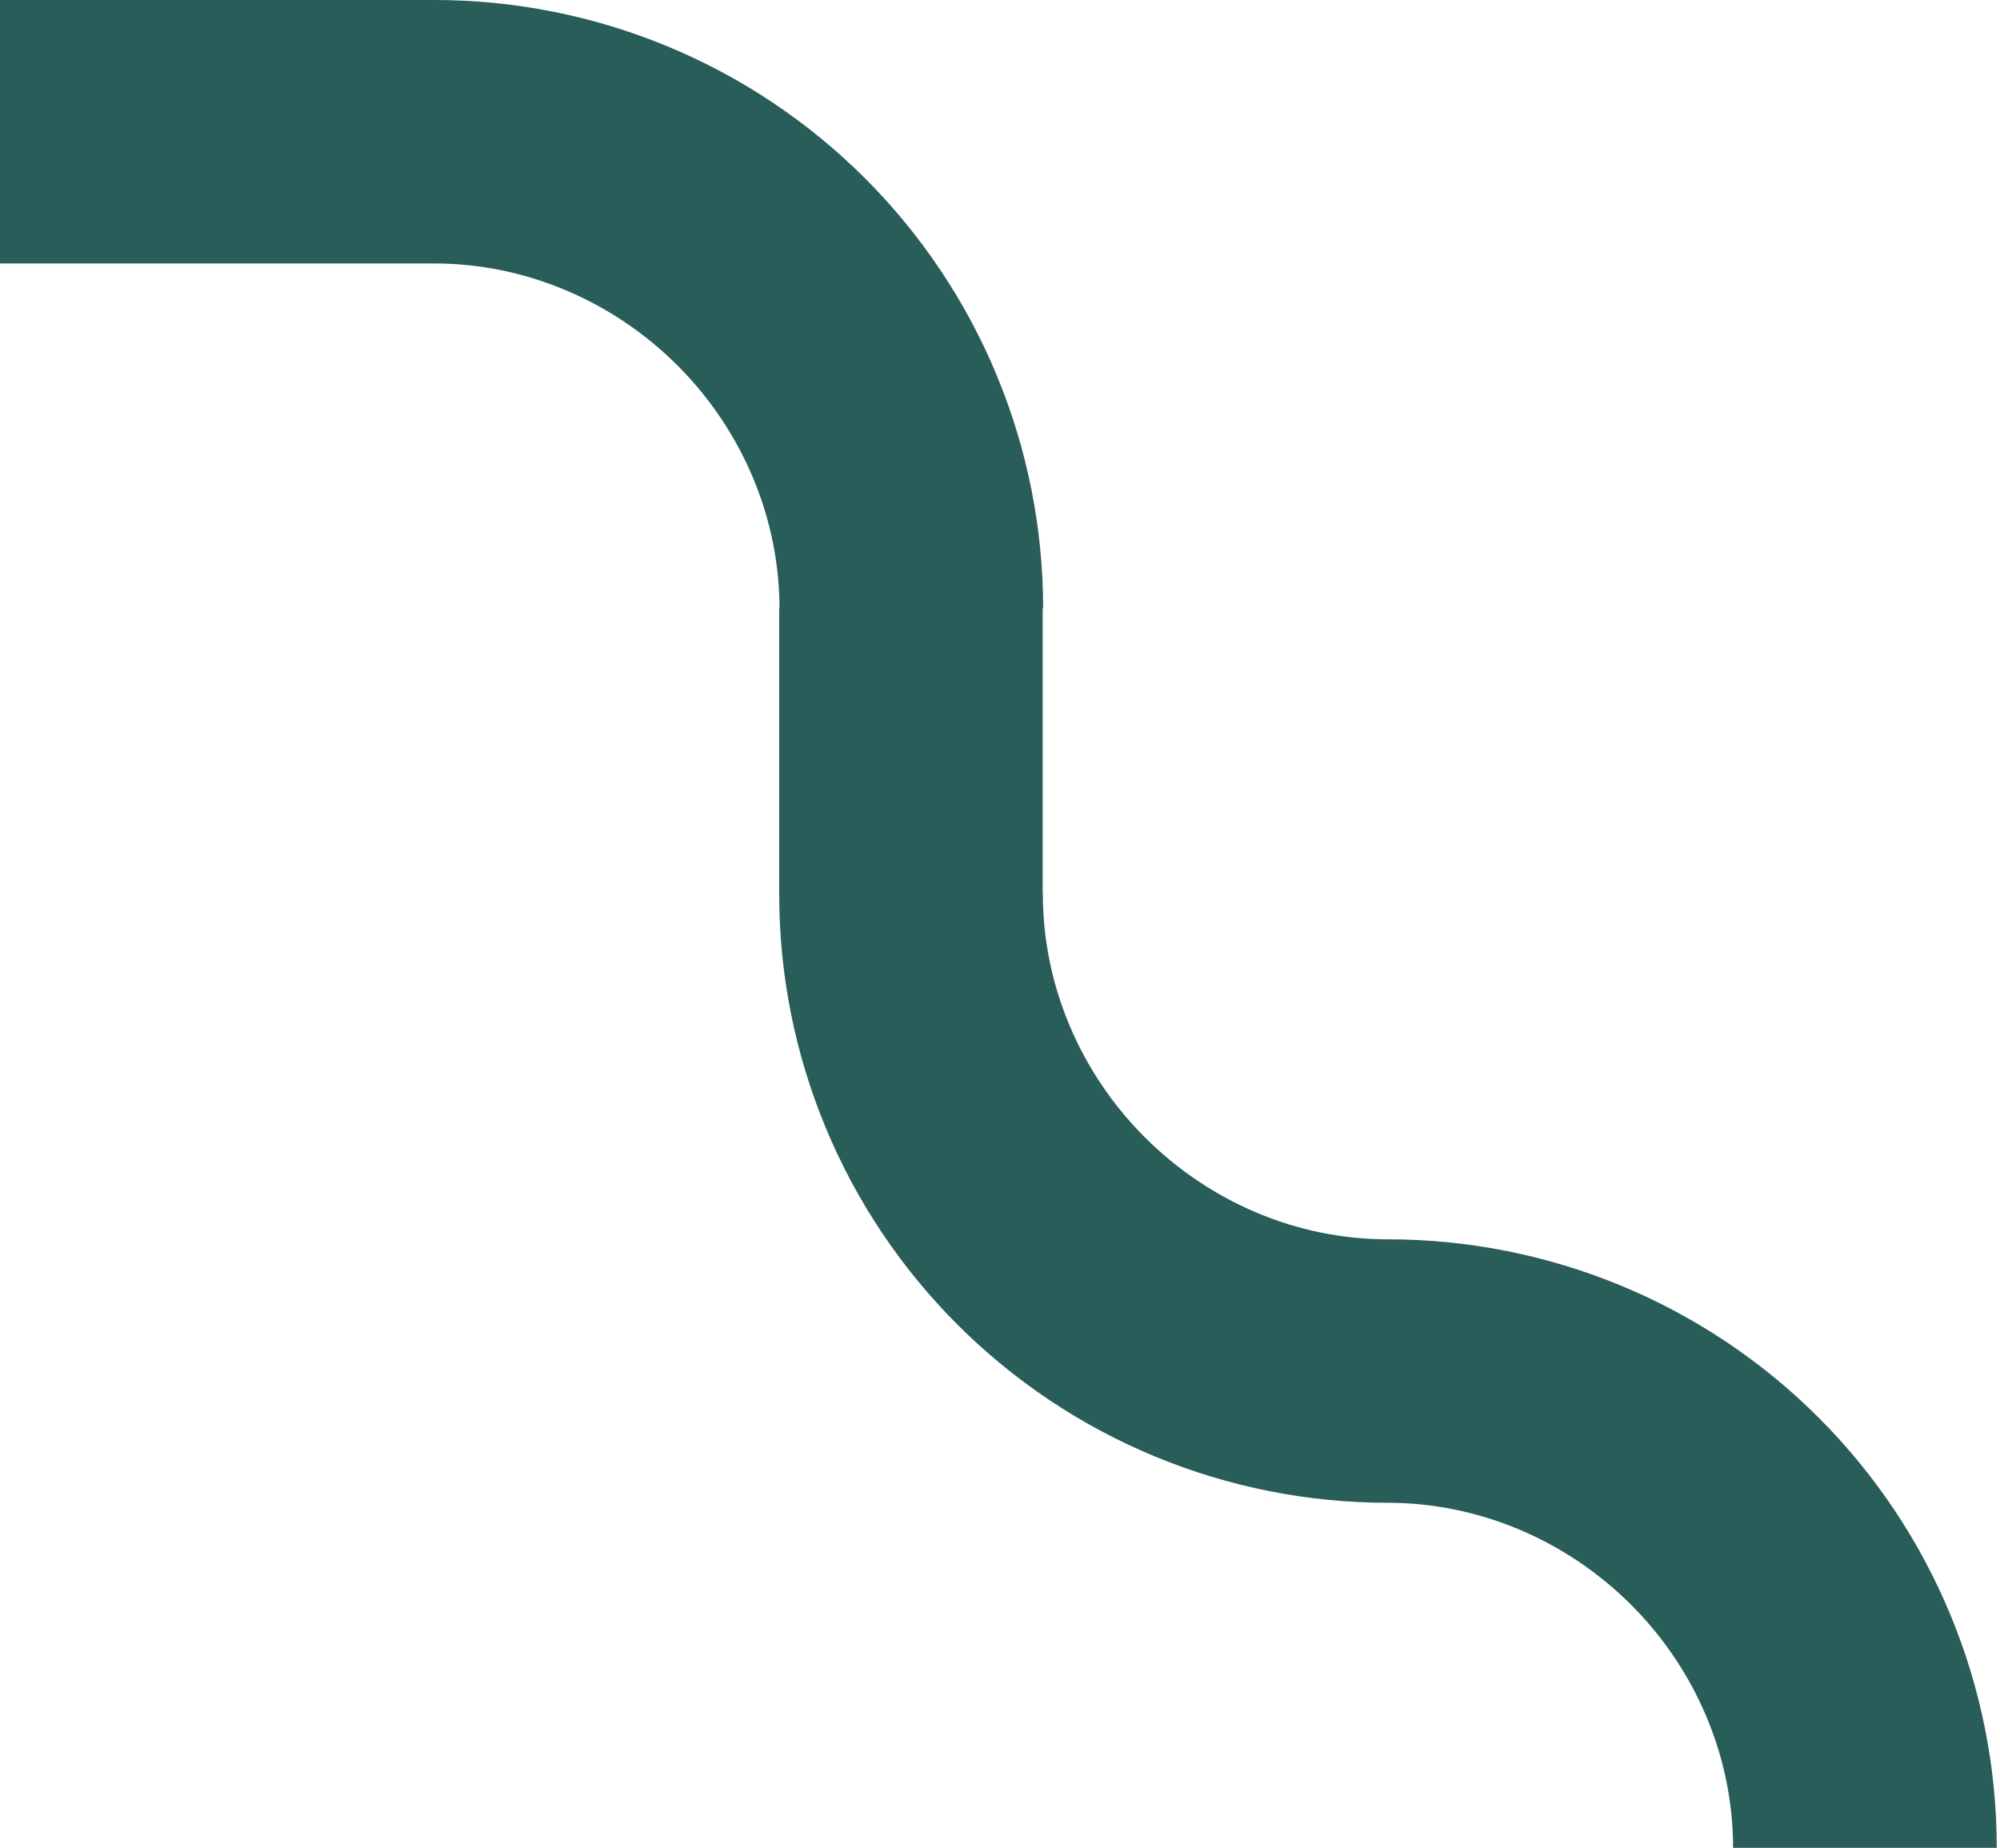 <svg width="539" height="498" viewBox="0 0 539 498" fill="none" xmlns="http://www.w3.org/2000/svg">
<path fill-rule="evenodd" clip-rule="evenodd" d="M116.999 71L0 71L3.10351e-06 1.93612e-05L117 2.44755e-05C138.556 -0.012 159.903 4.222 179.821 12.46C199.739 20.697 217.836 32.777 233.079 48.008C248.321 63.239 260.41 81.323 268.654 101.226C276.898 121.129 281.135 142.46 281.123 164L281 164V241H281.054C281.054 265.575 291.164 289.143 308.554 306.521C325.944 323.898 349.406 334 374 334V334C395.556 333.989 416.903 338.223 436.821 346.46C456.739 354.698 474.836 366.777 490.079 382.008C505.321 397.24 517.41 415.324 525.654 435.226C533.898 455.129 538.135 476.46 538.123 498H467.069C467.069 473.425 456.959 449.857 439.569 432.48C422.179 415.103 398.593 405 373.999 405V405C352.485 404.996 331.182 400.762 311.302 392.54C291.384 384.303 273.287 372.223 258.044 356.992C242.802 341.761 230.713 323.677 222.469 303.774C214.225 283.871 209.988 262.54 210 241L210 164L210.07 164C210.07 139.425 199.959 115.857 182.569 98.48C165.179 81.103 141.593 71 117 71C117 71 117 71 116.999 71Z" fill="#295D59"/>
</svg>
